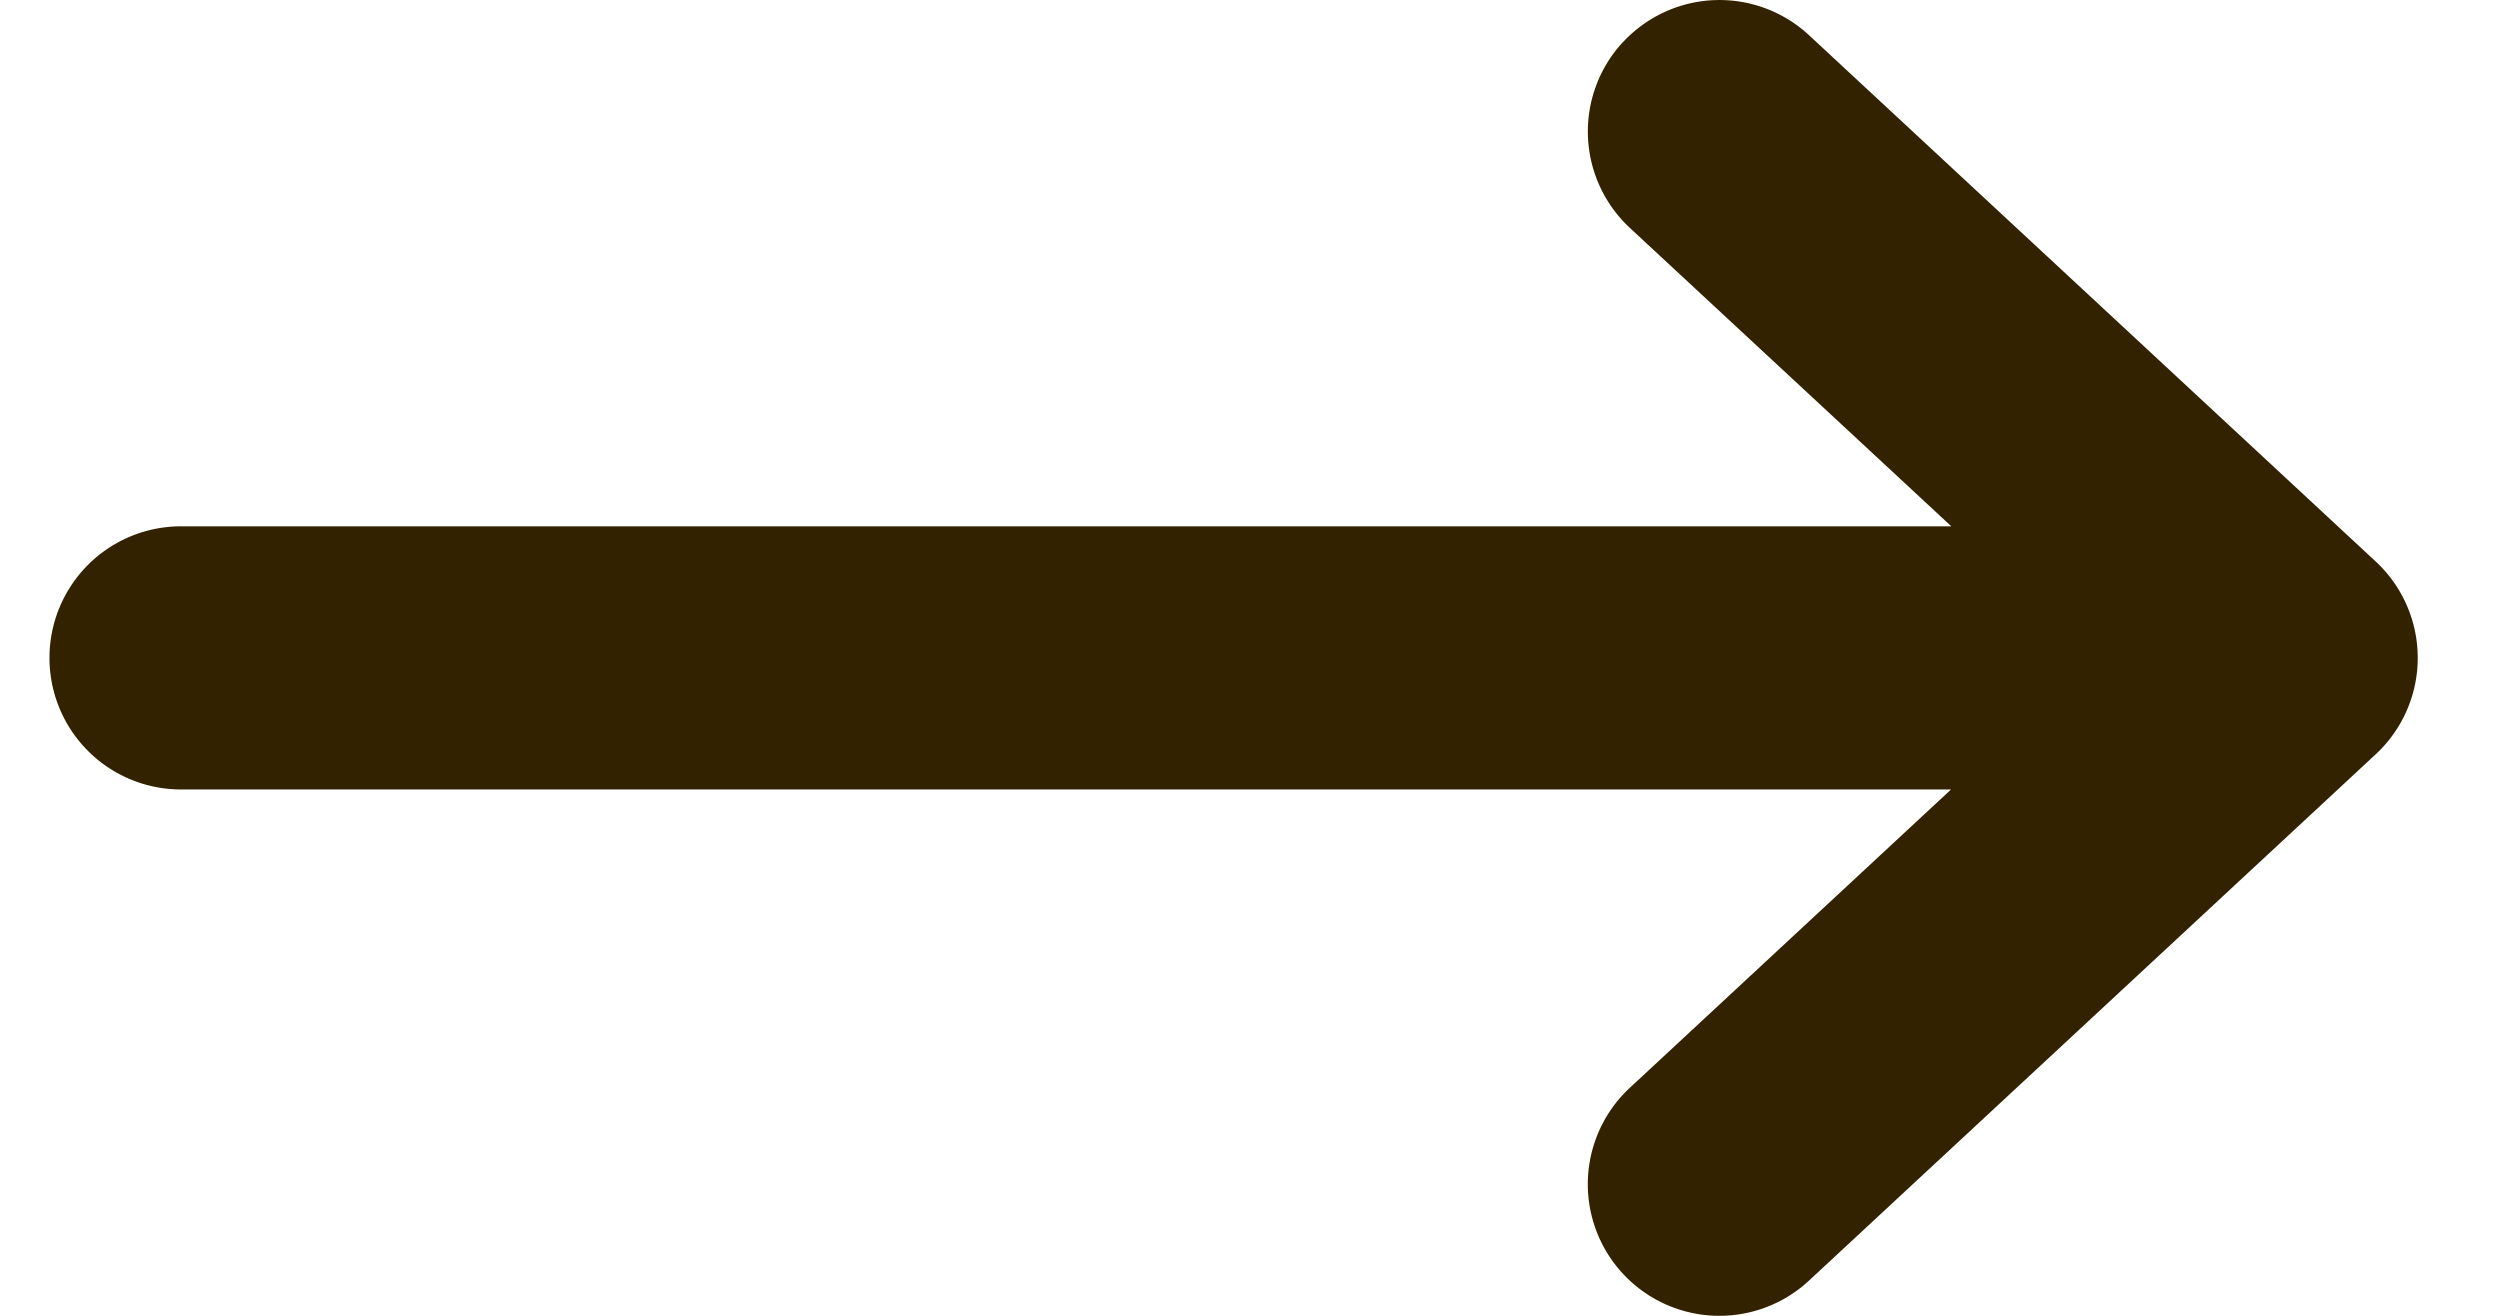 <svg xmlns="http://www.w3.org/2000/svg" width="19" height="10" fill="none"><path fill="#320" fill-rule="evenodd" d="M12.335.32a1 1 0 0 1 1.413-.053l4.307 4a1 1 0 0 1 0 1.466l-4.307 4a1 1 0 1 1-1.361-1.466L14.828 6H1.376a1 1 0 1 1 0-2h13.454l-2.442-2.267A1 1 0 0 1 12.334.32Z" clip-rule="evenodd"/></svg>